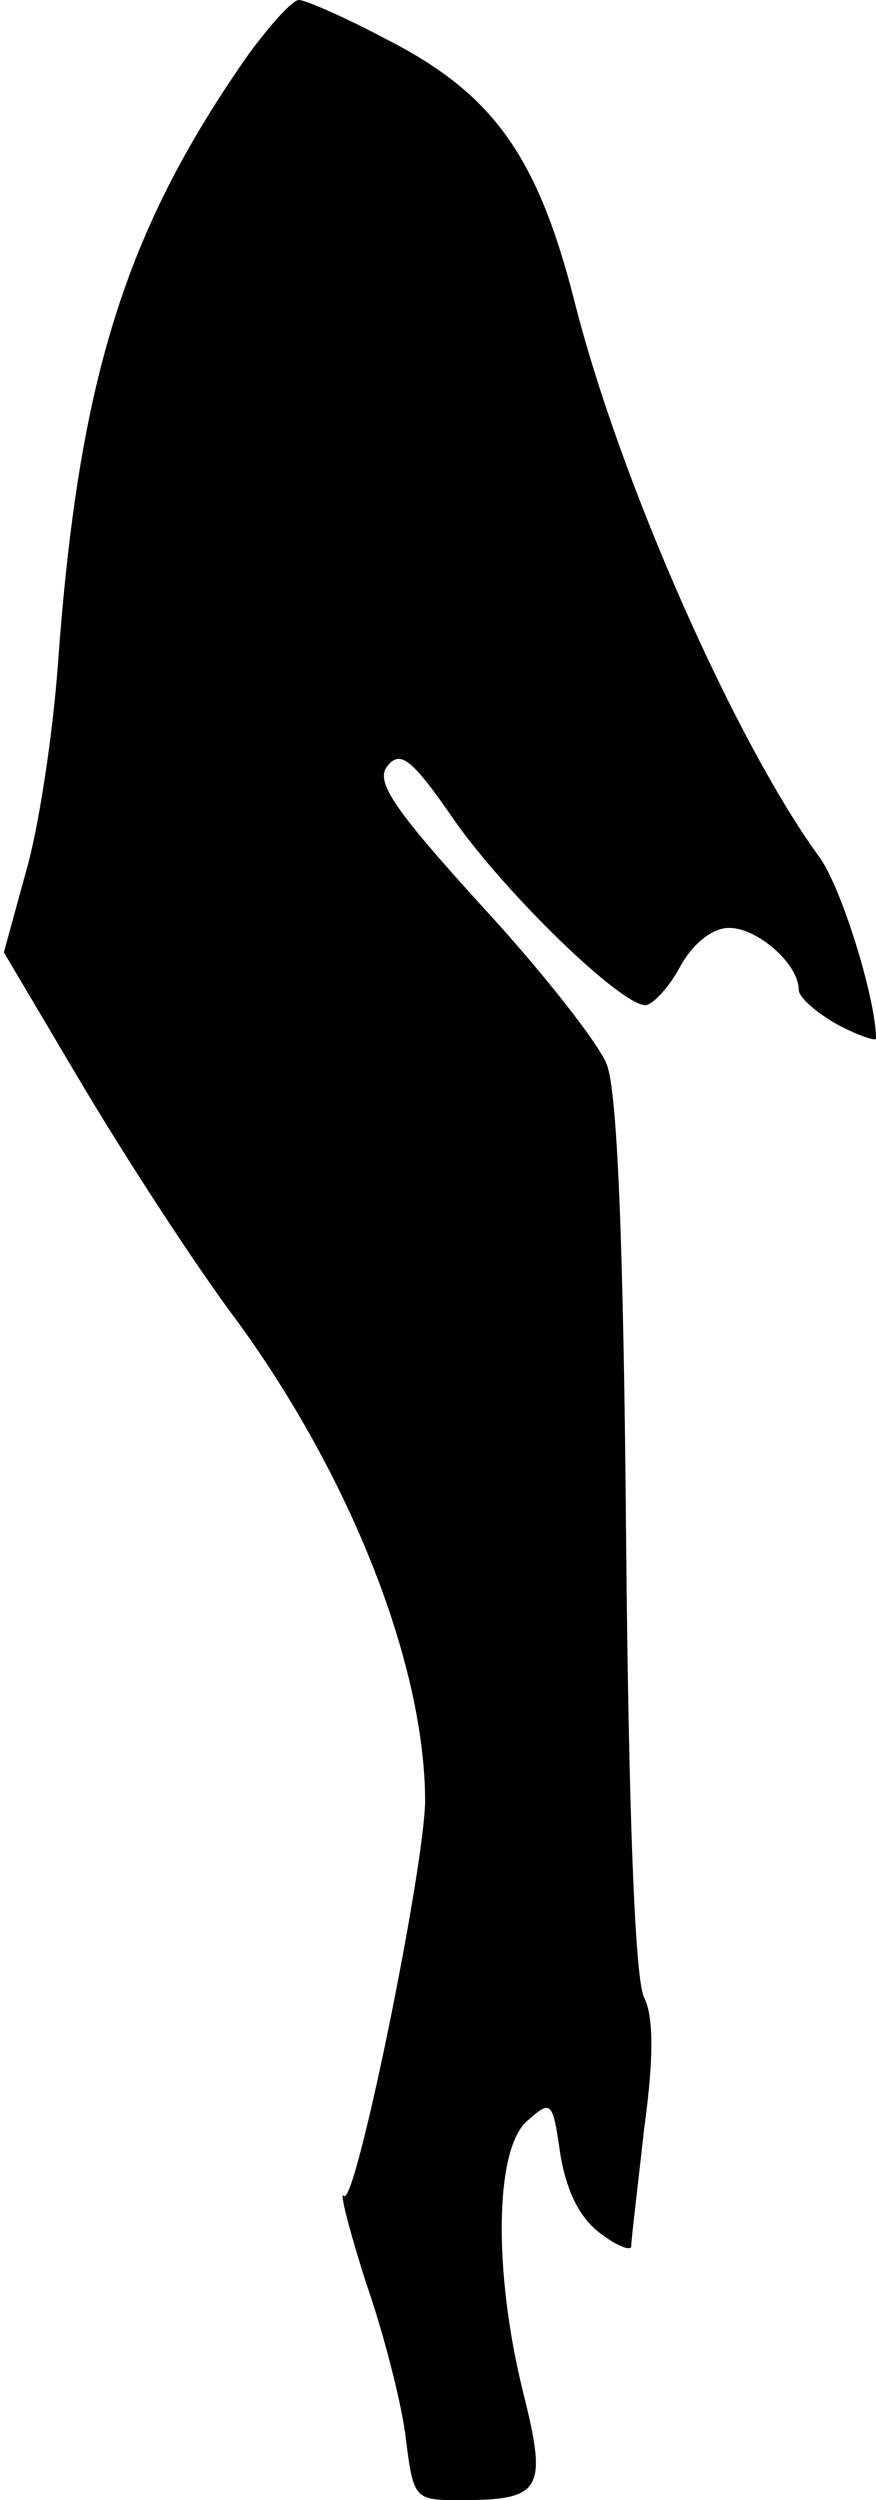 <?xml version="1.0" standalone="no"?>
<!DOCTYPE svg PUBLIC "-//W3C//DTD SVG 20010904//EN"
 "http://www.w3.org/TR/2001/REC-SVG-20010904/DTD/svg10.dtd">
<svg version="1.0" xmlns="http://www.w3.org/2000/svg"
 width="68pt" height="194pt" viewBox="0 0 68 194"
 preserveAspectRatio="xMidYMid meet">
<g transform="translate(0,194) scale(0.1,-0.1)"
fill="#000000" stroke="none">
<path fill="#000000" stroke="none" d="M193 1898 c-96 -137 -132 -252 -148
-473 -4 -55 -15 -128 -25 -162 l-17 -62 61 -103 c34 -57 87 -139 120 -183 89
-122 146 -268 146 -373 -1 -54 -54 -314 -63 -306 -4 5 4 -26 17 -67 14 -40 28
-95 31 -121 6 -48 7 -48 43 -48 63 0 67 8 48 84 -23 93 -22 188 3 210 19 17
20 16 26 -26 5 -29 15 -49 31 -61 13 -10 24 -14 24 -10 0 5 5 46 10 91 8 58 7
88 0 102 -7 14 -12 139 -14 358 -2 233 -7 346 -15 366 -6 16 -50 72 -97 123
-70 77 -83 97 -73 109 10 12 19 5 52 -43 41 -58 129 -143 148 -143 5 0 18 13
27 30 10 18 25 30 38 30 22 0 54 -28 54 -48 0 -6 14 -18 30 -27 17 -9 30 -13
30 -11 0 31 -27 118 -44 141 -65 89 -155 292 -190 431 -29 114 -64 162 -147
204 -32 17 -62 30 -67 30 -5 0 -22 -19 -39 -42z"/>
</g>
</svg>
